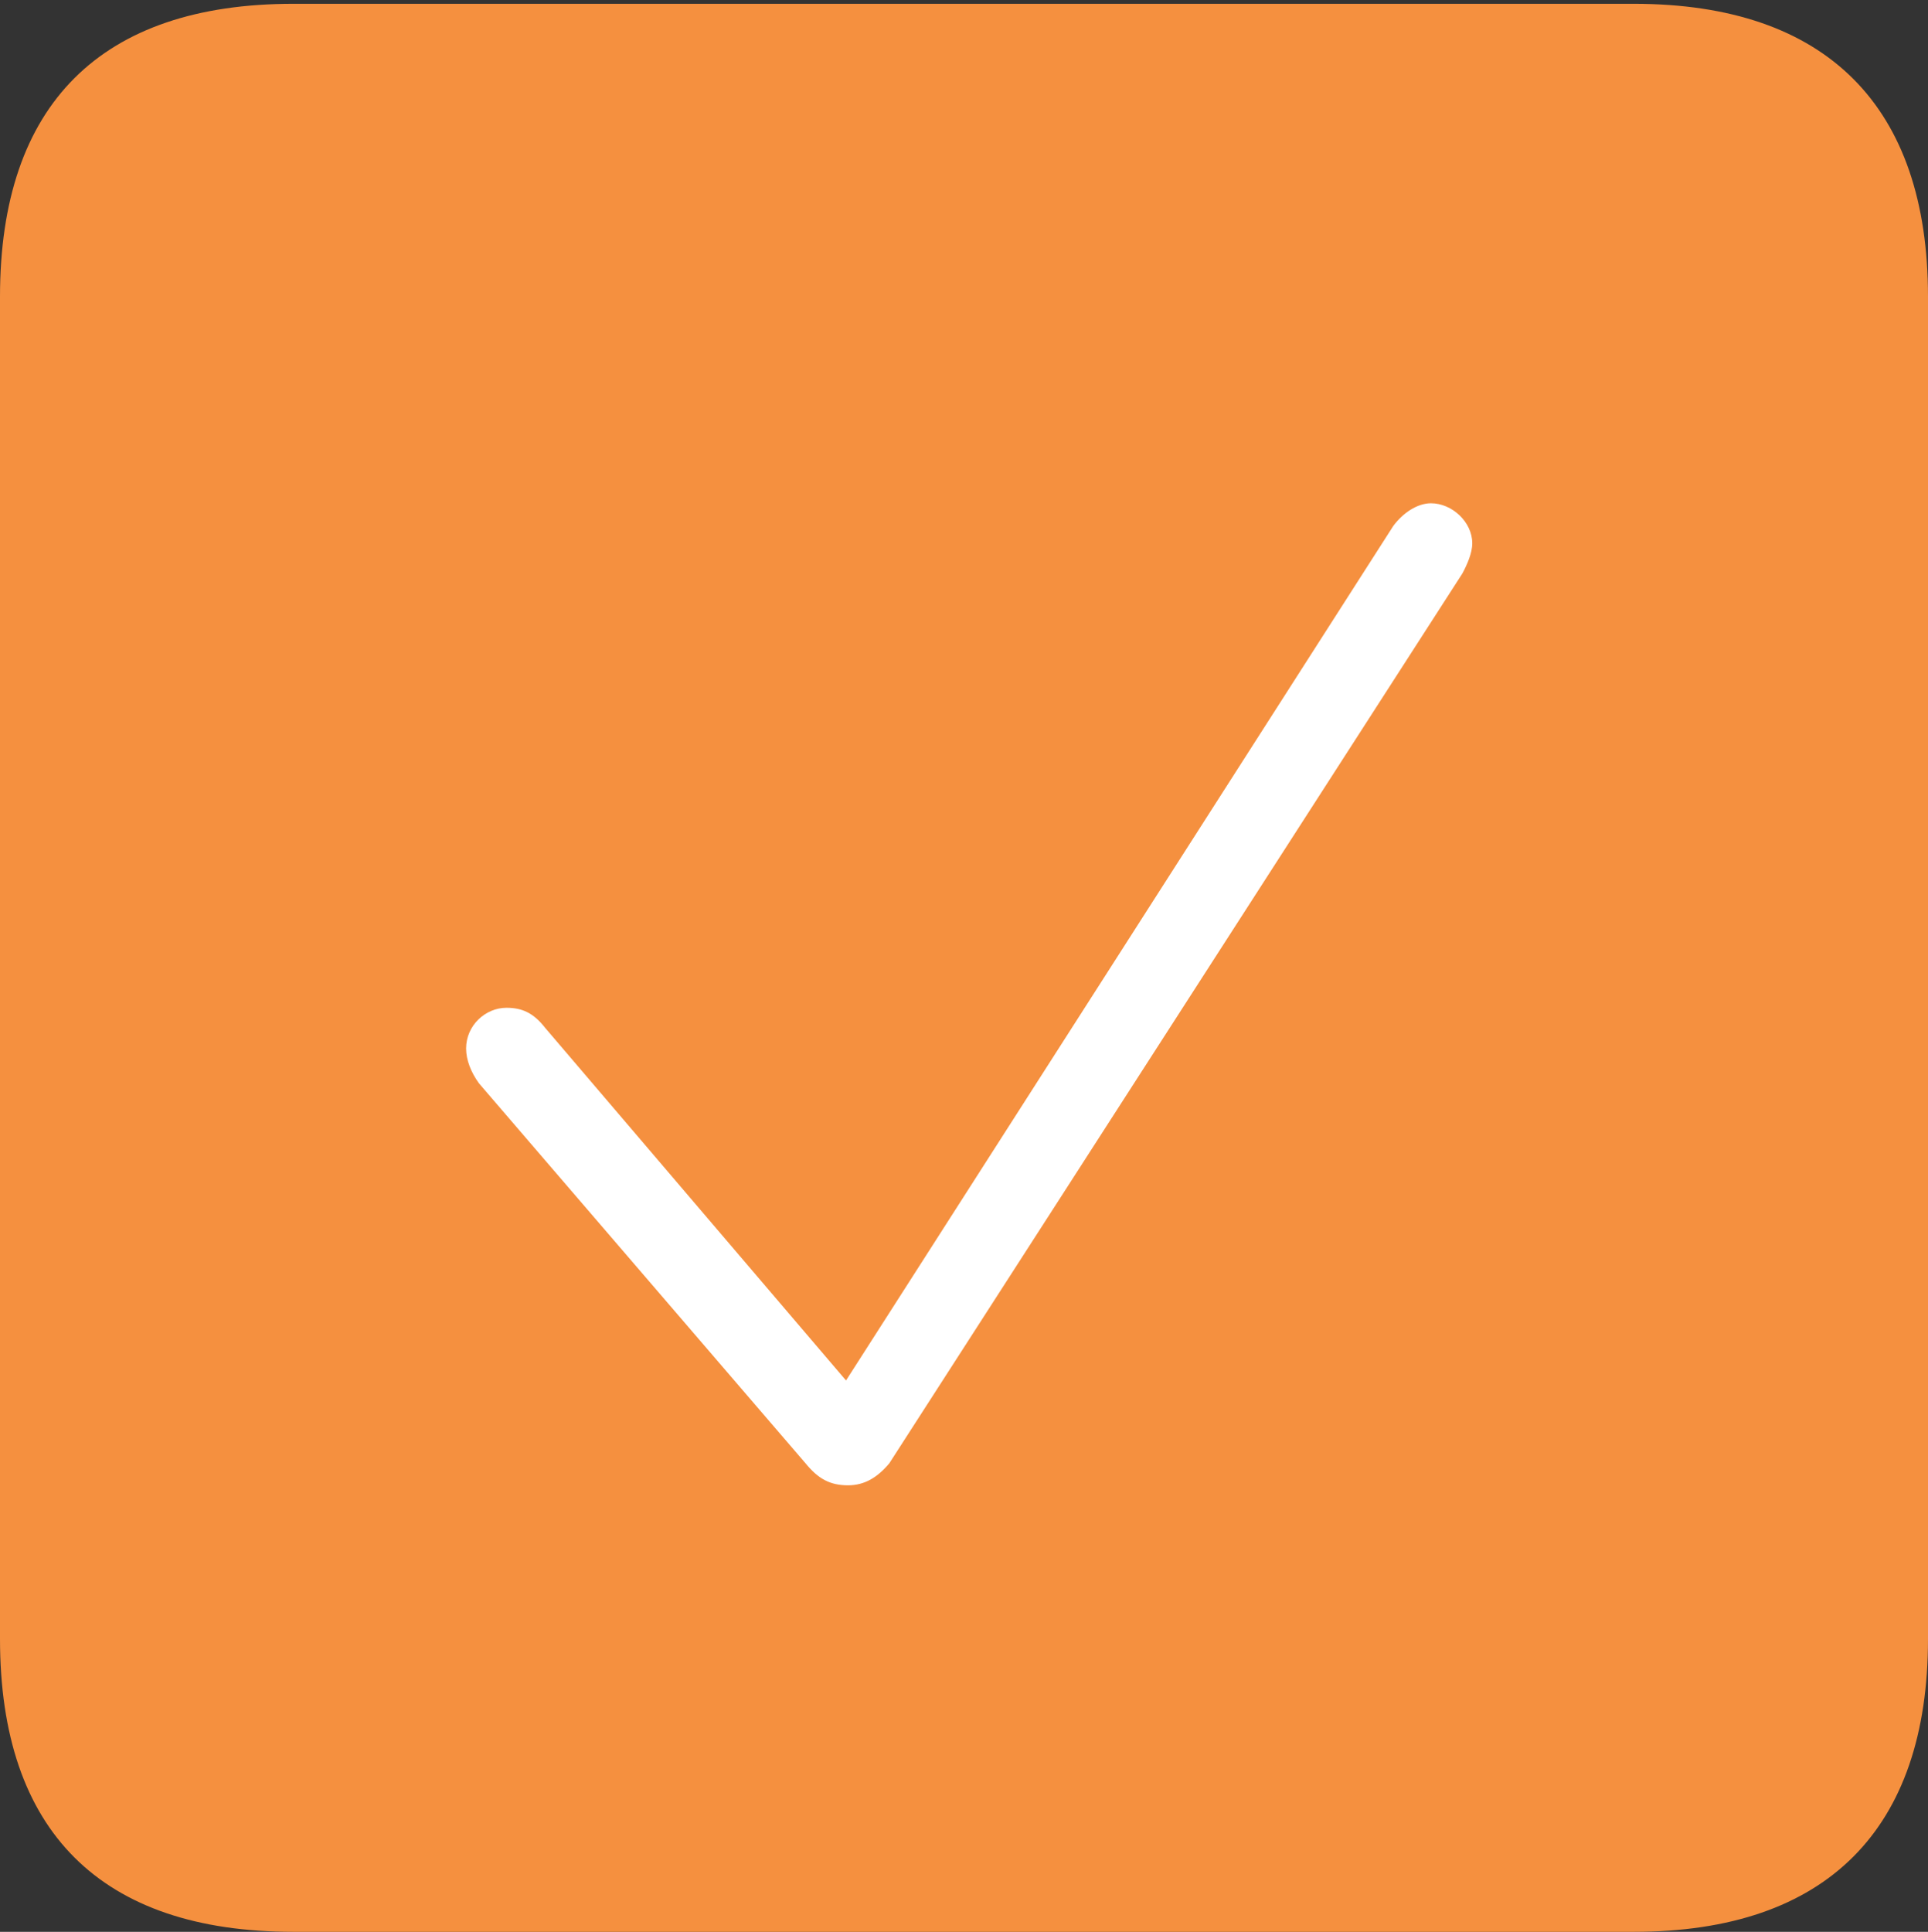 <?xml version="1.0" encoding="UTF-8"?>
<!--Generator: Apple Native CoreSVG 232.5-->
<!DOCTYPE svg
PUBLIC "-//W3C//DTD SVG 1.1//EN"
       "http://www.w3.org/Graphics/SVG/1.1/DTD/svg11.dtd">
<svg version="1.1" xmlns="http://www.w3.org/2000/svg" xmlns:xlink="http://www.w3.org/1999/xlink" width="17.29" height="17.323">
 <rect width="100%" height="100%" fill="#333333" stroke="none"/>
 <g>
  <rect height="17.323" opacity="0" width="17.29" x="0" y="0"/>
  <path d="M2.63 17.323L14.652 17.323C16.386 17.323 17.29 16.399 17.29 14.697L17.29 2.66C17.29 0.958 16.386 0.034 14.652 0.034L2.63 0.034C0.906 0.034 0 0.934 0 2.66L0 14.697C0 16.423 0.906 17.323 2.63 17.323Z" fill="#f5903f"/>
  <path d="M7.605 13.319C7.442 13.319 7.337 13.26 7.224 13.122L4.295 9.714C4.225 9.617 4.18 9.507 4.18 9.402C4.18 9.195 4.353 9.037 4.542 9.037C4.682 9.037 4.784 9.083 4.888 9.216L7.587 12.379L12.495 4.716C12.582 4.599 12.71 4.513 12.833 4.513C13.021 4.513 13.203 4.68 13.203 4.872C13.203 4.96 13.156 5.065 13.114 5.143L7.975 13.122C7.869 13.248 7.754 13.319 7.605 13.319Z" fill="#ffffff"/>
 </g>
</svg>
